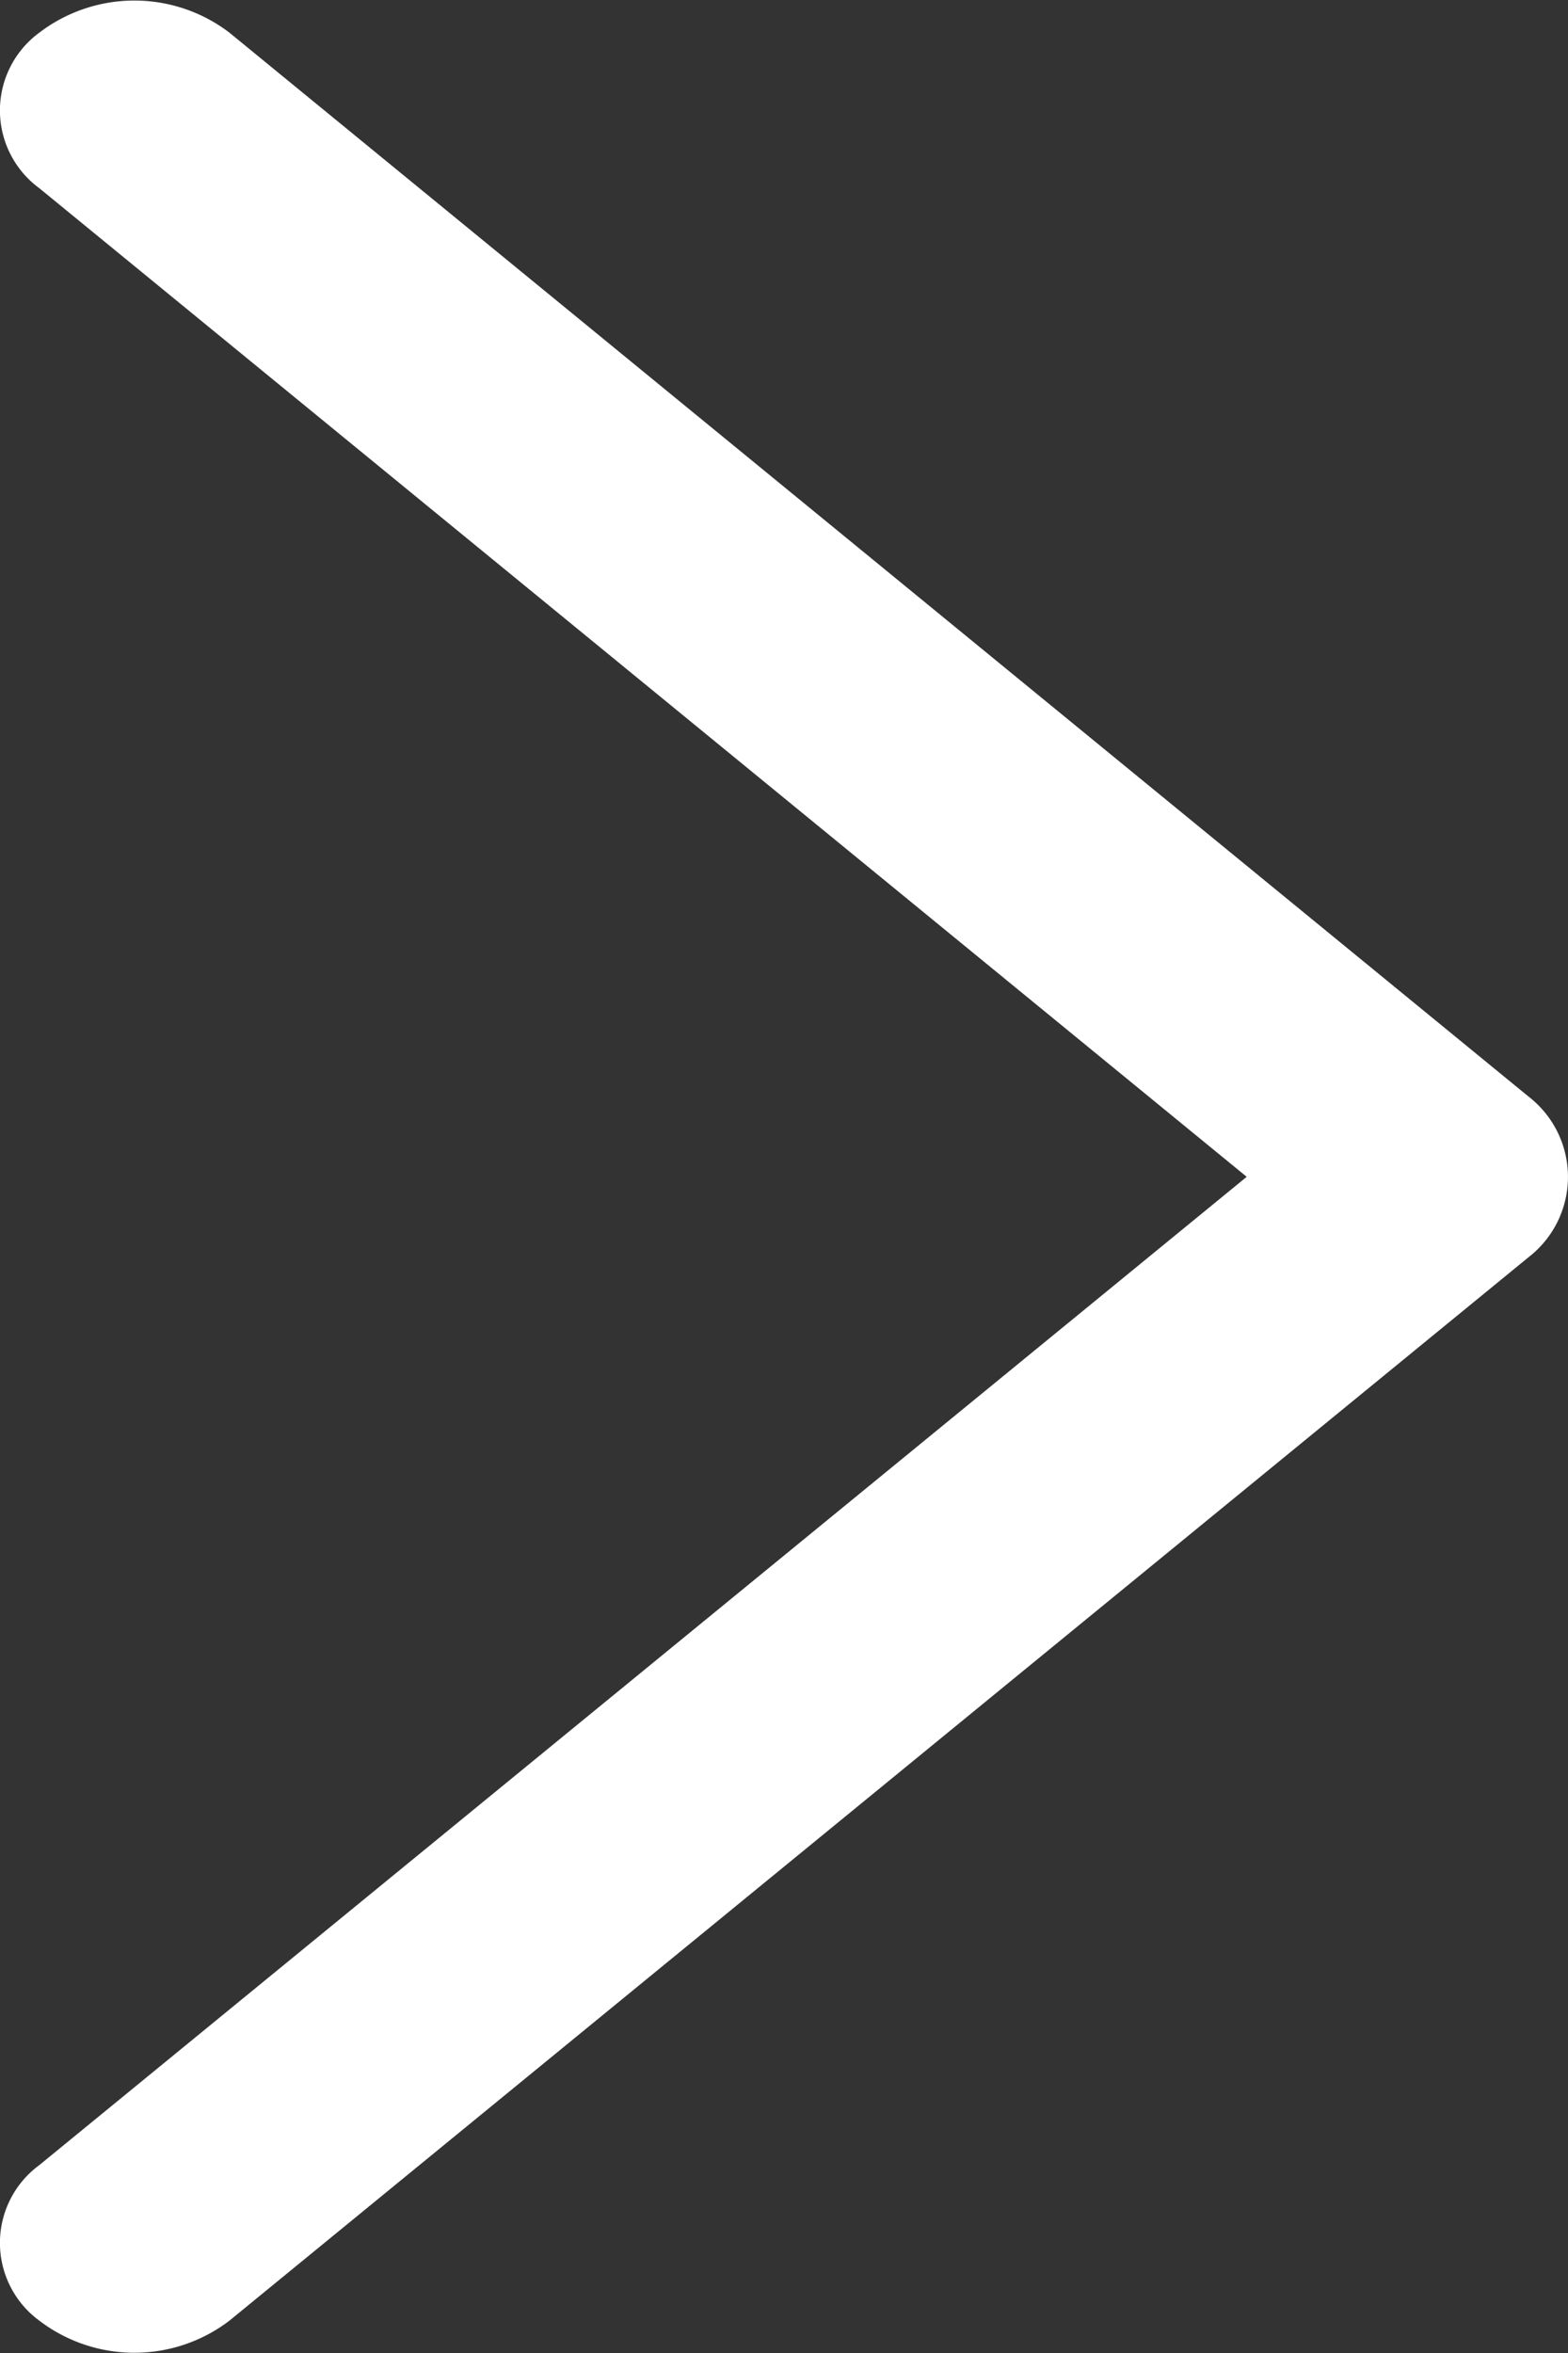 <svg xmlns="http://www.w3.org/2000/svg" width="10" height="15" viewBox="0 0 10 15">
  <rect x="0" y="0" width="10" height="15" fill="#333333" stroke="none"/>
  <path id="Union_2" data-name="Union 2" d="M3.15,17.694a.615.615,0,0,1,0-.992l7.7-6.3L3.15,4.1a.615.615,0,0,1,0-.992,1,1,0,0,1,1.212,0l8.286,6.783a.647.647,0,0,1,0,1.023L4.362,17.694a1,1,0,0,1-1.212,0Z" transform="translate(-2.899 -2.9)" fill="#fff"/>
</svg>
